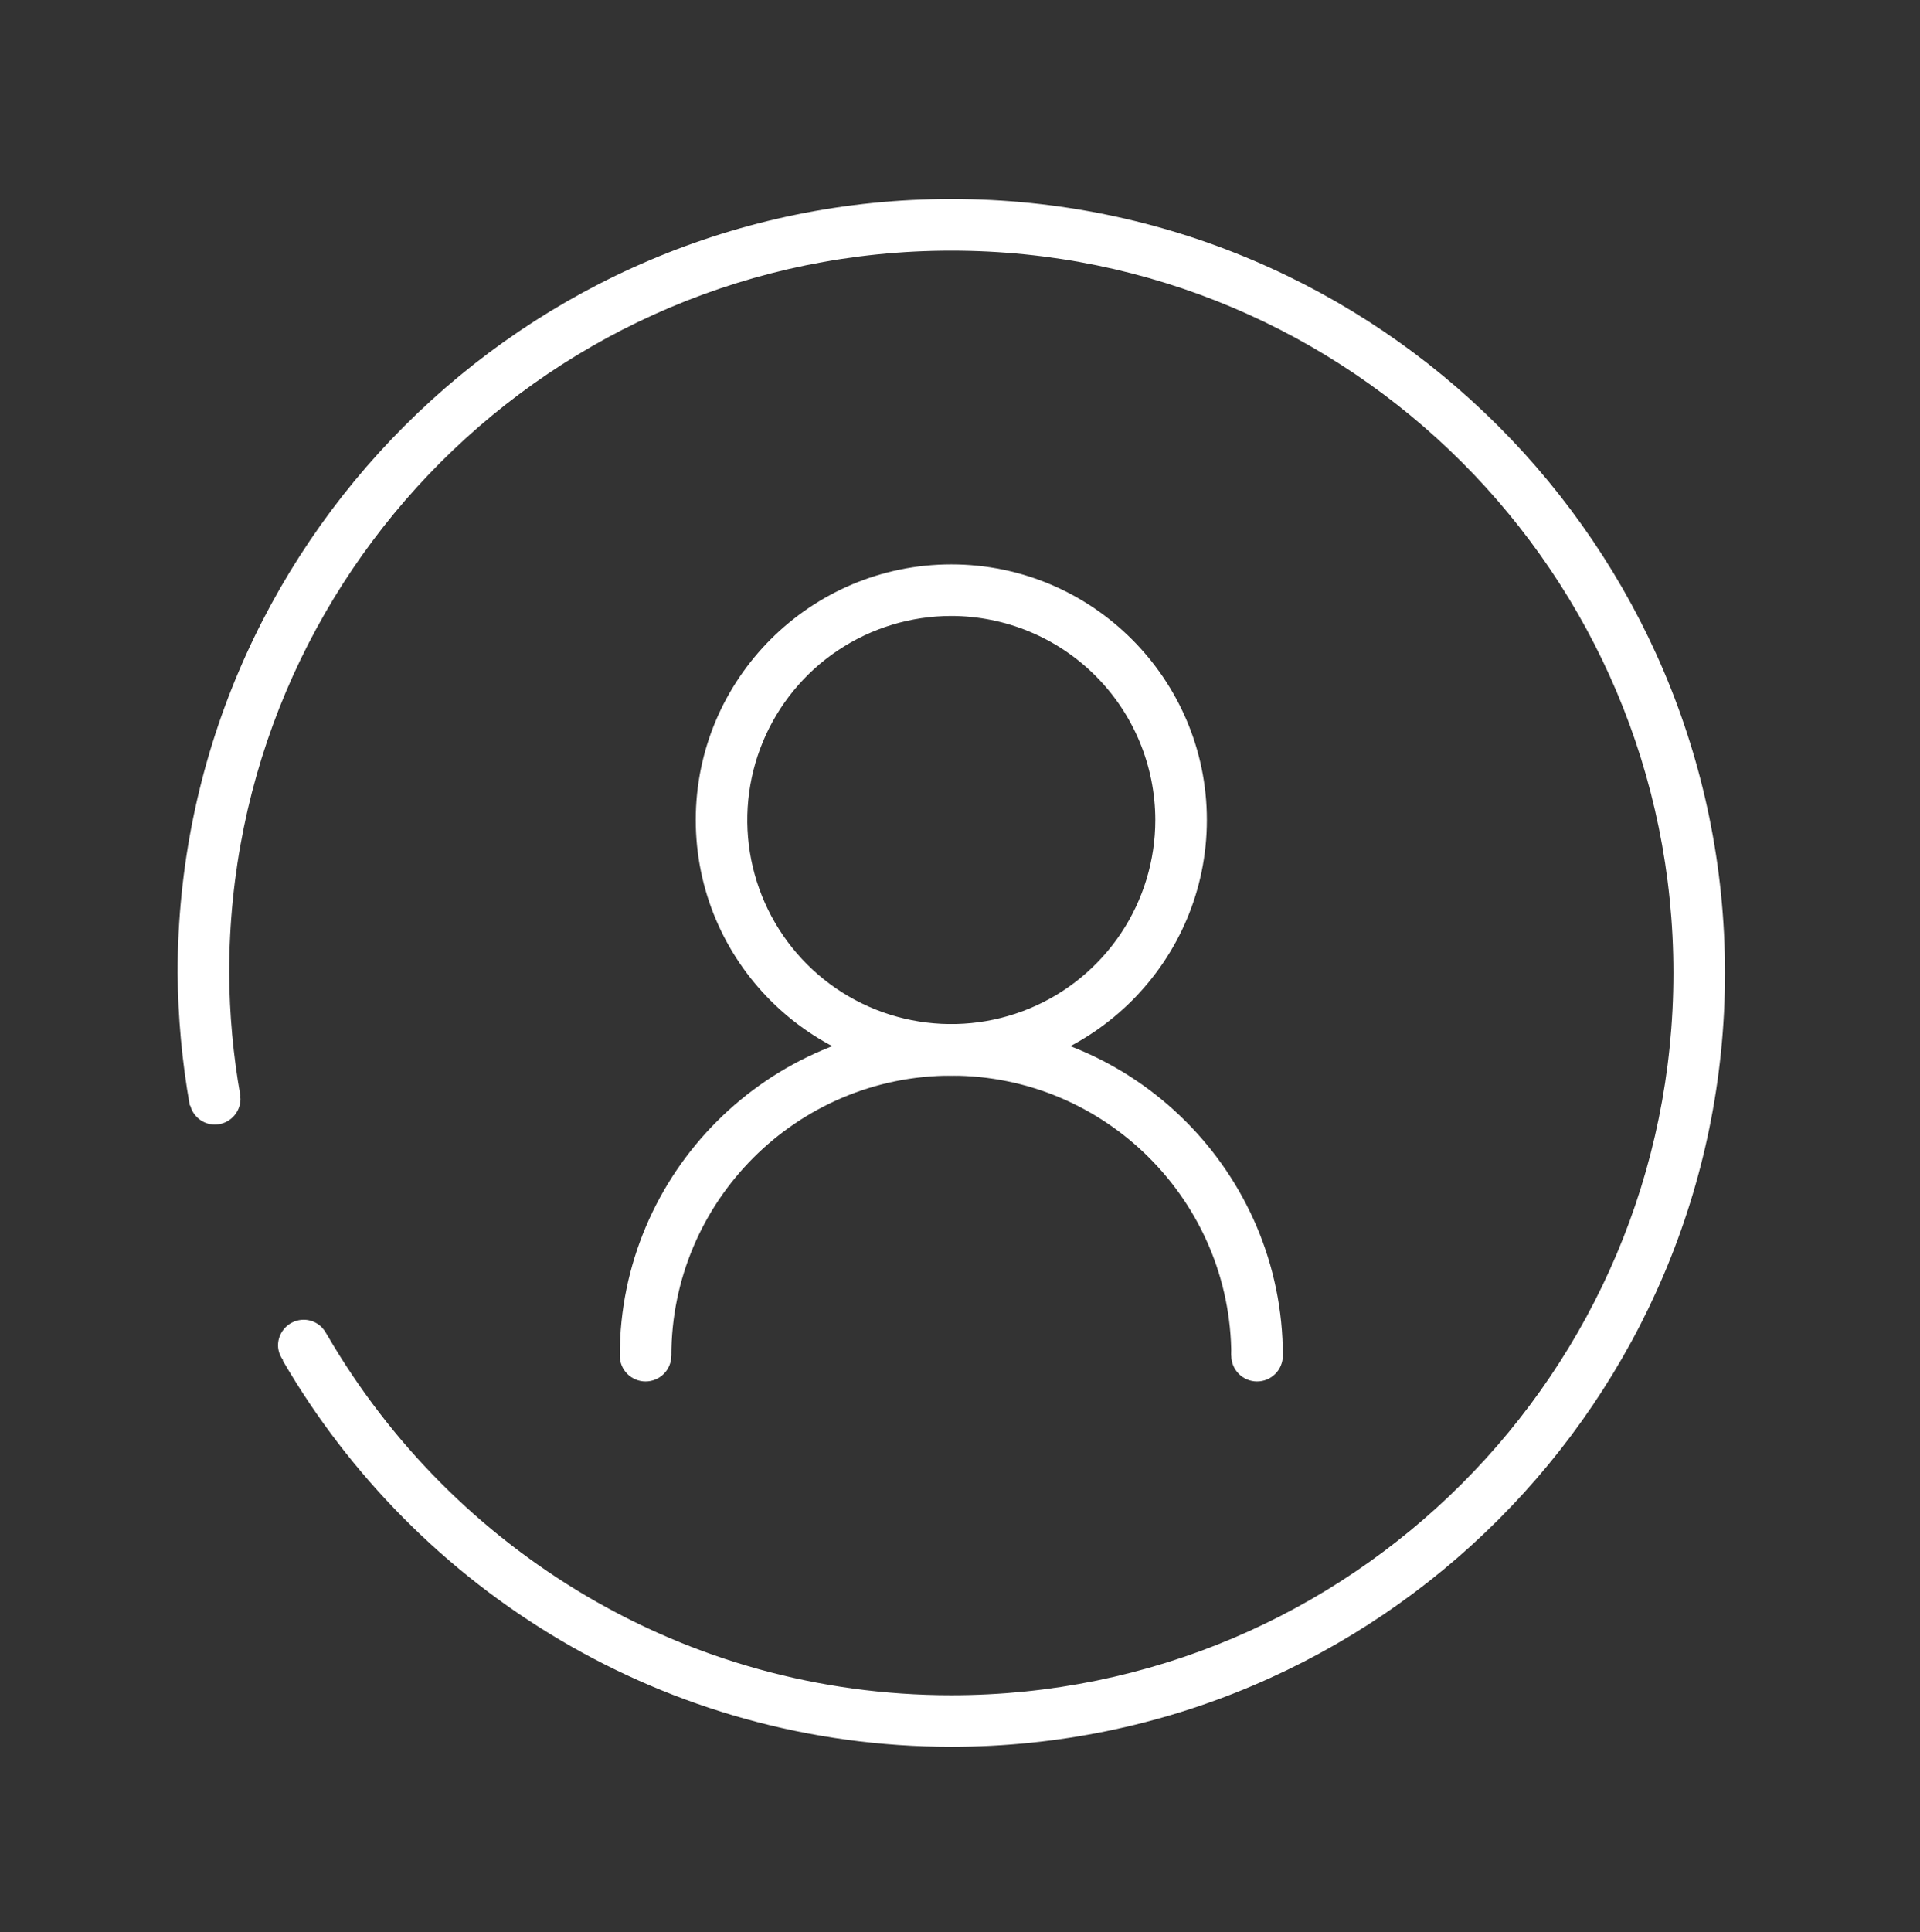 <svg width="165" height="166" viewBox="0 0 165 166" fill="none" xmlns="http://www.w3.org/2000/svg">
<rect x="0" y="0" width="165" height="166" fill="#333333" stroke="none"/>
<path d="M81.752 17.097C45.091 17.097 15.264 46.926 15.264 83.59C15.293 87.405 15.642 91.211 16.308 94.967C16.308 94.99 16.349 94.98 16.357 95C16.481 95.462 16.753 95.87 17.131 96.163C17.509 96.456 17.973 96.617 18.451 96.621C19.039 96.62 19.603 96.386 20.018 95.971C20.434 95.555 20.667 94.991 20.667 94.403C20.657 94.332 20.642 94.261 20.623 94.191L20.662 94.173C20.039 90.68 19.715 87.141 19.695 83.593C19.695 49.32 47.479 21.536 81.751 21.536C116.022 21.536 143.809 49.323 143.809 83.593C143.809 117.863 116.025 145.648 81.752 145.648C58.849 145.648 38.891 133.206 28.145 114.745C28.145 114.734 28.131 114.727 28.127 114.716C28.098 114.667 28.066 114.621 28.039 114.572C27.855 114.217 27.578 113.918 27.238 113.709C26.897 113.5 26.505 113.388 26.105 113.385C25.518 113.385 24.954 113.619 24.539 114.034C24.124 114.45 23.89 115.013 23.89 115.6C23.9 116.057 24.054 116.499 24.331 116.862L24.294 116.885C35.82 136.704 57.231 150.078 81.756 150.078C118.415 150.078 148.242 120.254 148.242 83.59C148.242 46.926 118.415 17.097 81.752 17.097Z" fill="white"/>
<path d="M81.754 92.415C95.018 92.415 105.813 103.211 105.813 116.474H110.245C110.245 100.765 97.464 87.982 81.754 87.982C66.043 87.982 53.261 100.765 53.261 116.474H57.694C57.694 103.208 68.481 92.415 81.754 92.415Z" fill="white"/>
<path d="M53.261 116.474C53.261 117.061 53.494 117.625 53.91 118.04C54.325 118.456 54.889 118.689 55.476 118.689C56.064 118.689 56.627 118.456 57.043 118.04C57.459 117.625 57.692 117.061 57.692 116.474C57.692 115.886 57.459 115.323 57.043 114.907C56.627 114.492 56.064 114.258 55.476 114.258C54.889 114.258 54.325 114.492 53.91 114.907C53.494 115.323 53.261 115.886 53.261 116.474Z" fill="white"/>
<path d="M105.812 116.474C105.812 117.061 106.046 117.625 106.461 118.04C106.877 118.456 107.44 118.689 108.028 118.689C108.616 118.689 109.179 118.456 109.595 118.04C110.01 117.625 110.244 117.061 110.244 116.474C110.244 115.886 110.01 115.323 109.595 114.907C109.179 114.492 108.616 114.258 108.028 114.258C107.44 114.258 106.877 114.492 106.461 114.907C106.046 115.323 105.812 115.886 105.812 116.474Z" fill="white"/>
<path d="M81.752 92.413C69.643 92.413 59.791 82.562 59.791 70.451C59.791 58.34 69.643 48.489 81.752 48.489C93.861 48.489 103.715 58.342 103.715 70.451C103.715 82.56 93.863 92.413 81.752 92.413ZM81.752 52.921C78.285 52.921 74.895 53.95 72.012 55.876C69.129 57.802 66.882 60.541 65.555 63.744C64.228 66.948 63.881 70.472 64.558 73.873C65.235 77.274 66.904 80.398 69.356 82.85C71.808 85.301 74.932 86.971 78.333 87.647C81.734 88.323 85.259 87.976 88.462 86.649C91.666 85.322 94.404 83.074 96.33 80.191C98.256 77.308 99.284 73.918 99.284 70.451C99.278 65.803 97.429 61.347 94.142 58.061C90.856 54.775 86.4 52.926 81.752 52.921Z" fill="white"/>
</svg>
